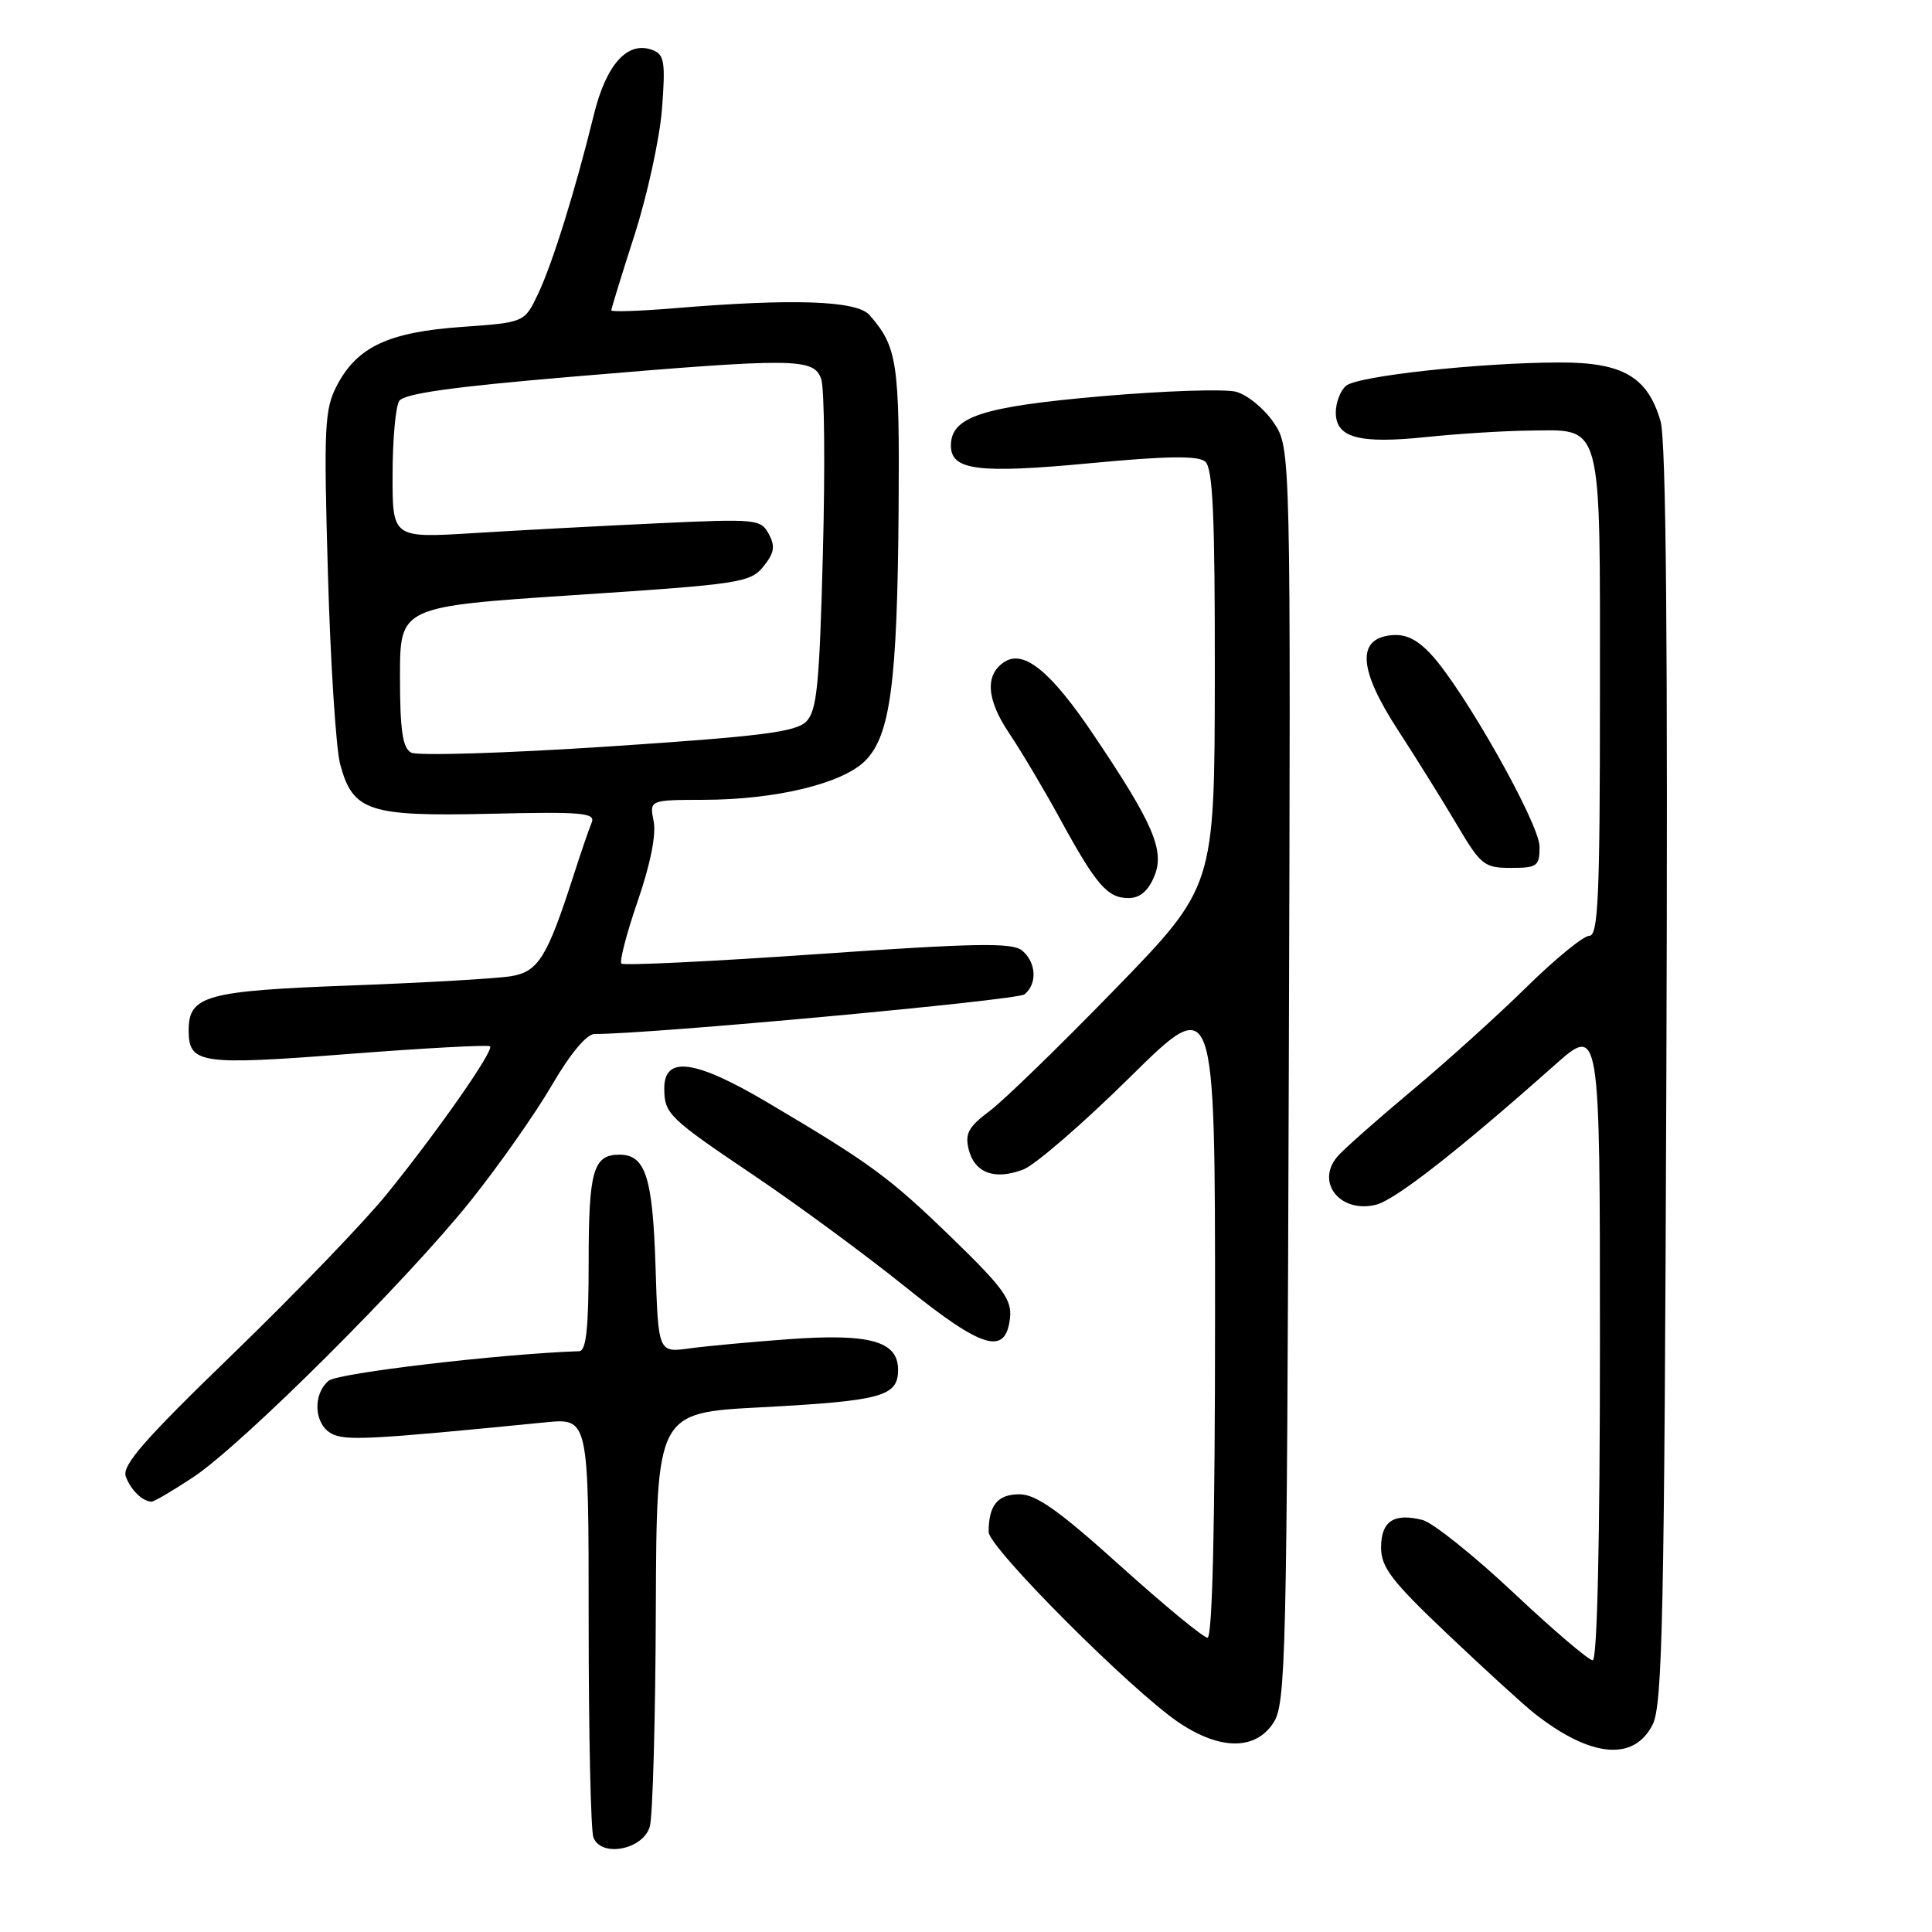 <?xml version="1.0" encoding="UTF-8" standalone="no"?>
<!DOCTYPE svg PUBLIC "-//W3C//DTD SVG 1.1//EN" "http://www.w3.org/Graphics/SVG/1.1/DTD/svg11.dtd" >
<svg xmlns="http://www.w3.org/2000/svg" xmlns:xlink="http://www.w3.org/1999/xlink" version="1.1" viewBox="0 0 256 256">
 <g >
 <path fill="currentColor"
d=" M 86.11 242.00 C 86.49 240.62 86.85 227.73 86.90 213.35 C 87.00 187.20 87.00 187.20 100.75 186.48 C 116.87 185.62 119.00 185.04 119.00 181.50 C 119.00 177.71 115.28 176.67 104.50 177.45 C 99.55 177.81 93.64 178.36 91.36 178.67 C 87.22 179.24 87.22 179.24 86.86 167.77 C 86.48 155.96 85.53 153.00 82.08 153.00 C 78.61 153.00 78.00 155.12 78.00 167.20 C 78.00 175.95 77.68 179.01 76.75 179.04 C 66.39 179.39 44.78 181.93 43.56 182.95 C 41.40 184.74 41.61 188.72 43.93 189.96 C 45.76 190.94 49.00 190.77 72.25 188.47 C 78.00 187.90 78.00 187.90 78.00 214.87 C 78.00 229.70 78.28 242.57 78.63 243.47 C 79.67 246.18 85.26 245.08 86.11 242.00 Z  M 218.99 228.50 C 220.29 225.91 220.54 214.03 220.80 142.50 C 221.01 85.23 220.77 58.35 220.03 55.80 C 218.31 49.91 215.00 48.00 206.62 48.03 C 195.99 48.06 179.92 49.82 178.37 51.11 C 177.62 51.73 177.00 53.33 177.00 54.65 C 177.00 58.01 180.05 58.84 189.00 57.91 C 193.12 57.48 199.16 57.10 202.42 57.06 C 212.49 56.96 212.00 55.16 212.00 92.15 C 212.00 118.88 211.77 124.00 210.59 124.00 C 209.82 124.00 206.08 127.05 202.28 130.79 C 198.49 134.52 191.59 140.75 186.94 144.63 C 182.30 148.51 177.90 152.41 177.17 153.30 C 174.31 156.74 177.64 160.81 182.34 159.63 C 184.89 158.99 193.28 152.43 205.98 141.15 C 212.00 135.80 212.00 135.80 212.00 177.90 C 212.00 204.18 211.64 220.00 211.04 220.00 C 210.51 220.00 205.77 215.96 200.51 211.01 C 195.25 206.07 189.84 201.75 188.48 201.40 C 184.68 200.45 183.00 201.57 183.00 205.06 C 183.00 207.68 184.40 209.51 191.86 216.58 C 196.73 221.20 201.88 225.90 203.31 227.03 C 210.77 232.90 216.51 233.44 218.99 228.50 Z  M 168.73 228.29 C 170.38 225.77 170.52 220.09 170.77 142.48 C 171.04 59.36 171.04 59.36 168.77 56.00 C 167.52 54.15 165.28 52.31 163.78 51.91 C 162.29 51.52 154.29 51.78 146.01 52.50 C 130.11 53.88 126.00 55.22 126.00 59.05 C 126.00 62.32 129.61 62.78 144.43 61.38 C 154.54 60.42 158.73 60.36 159.68 61.15 C 160.72 62.01 160.99 68.20 160.97 89.87 C 160.93 117.50 160.93 117.50 147.72 131.10 C 140.45 138.58 132.98 145.84 131.11 147.23 C 128.32 149.32 127.84 150.21 128.36 152.32 C 129.15 155.43 131.80 156.41 135.58 154.97 C 137.14 154.38 143.50 148.88 149.71 142.75 C 161.00 131.61 161.00 131.61 161.00 174.31 C 161.00 201.96 160.65 217.00 160.00 217.00 C 159.46 217.00 154.27 212.72 148.47 207.50 C 140.34 200.17 137.29 198.00 135.08 198.00 C 132.19 198.00 131.00 199.46 131.00 202.99 C 131.00 205.06 149.94 224.03 156.21 228.25 C 161.67 231.92 166.34 231.94 168.73 228.29 Z  M 25.58 195.75 C 32.04 191.49 53.87 169.74 62.38 159.09 C 66.08 154.46 70.90 147.60 73.10 143.84 C 75.56 139.61 77.74 137.00 78.79 137.01 C 86.11 137.03 134.77 132.54 135.75 131.76 C 137.47 130.38 137.32 127.51 135.43 125.95 C 134.15 124.88 129.33 124.96 108.37 126.42 C 94.34 127.40 82.63 127.96 82.34 127.68 C 82.06 127.39 83.03 123.67 84.50 119.40 C 86.17 114.56 86.97 110.59 86.61 108.82 C 86.05 106.00 86.05 106.00 93.28 105.98 C 102.80 105.96 111.63 103.83 114.64 100.81 C 117.97 97.48 118.90 90.52 119.07 67.53 C 119.21 48.00 118.91 45.98 115.22 41.75 C 113.53 39.82 105.12 39.53 89.25 40.85 C 84.71 41.22 81.00 41.35 81.00 41.12 C 81.00 40.89 82.39 36.39 84.09 31.10 C 85.78 25.82 87.42 18.31 87.72 14.41 C 88.19 8.24 88.03 7.23 86.49 6.64 C 83.18 5.36 80.34 8.48 78.69 15.20 C 76.23 25.23 73.22 34.88 71.29 38.96 C 69.50 42.73 69.50 42.73 61.17 43.32 C 51.49 44.01 47.36 45.94 44.67 51.03 C 43.00 54.20 42.89 56.38 43.45 76.00 C 43.79 87.83 44.52 99.19 45.07 101.25 C 46.75 107.51 48.83 108.20 64.95 107.83 C 77.16 107.54 78.94 107.70 78.40 109.00 C 78.05 109.83 76.97 112.97 76.00 116.00 C 72.51 126.82 71.35 128.72 67.79 129.34 C 65.98 129.66 56.40 130.21 46.50 130.58 C 27.27 131.29 25.00 131.92 25.00 136.53 C 25.00 140.96 26.50 141.18 46.15 139.66 C 56.24 138.88 64.70 138.42 64.93 138.64 C 65.50 139.16 58.11 149.75 51.26 158.22 C 48.27 161.91 39.11 171.42 30.91 179.36 C 19.09 190.79 16.13 194.18 16.67 195.65 C 17.33 197.44 18.88 198.95 20.08 198.98 C 20.40 198.99 22.87 197.54 25.58 195.75 Z  M 133.83 174.66 C 134.10 172.24 132.97 170.67 126.27 164.16 C 117.83 155.97 115.41 154.19 101.66 146.06 C 92.05 140.38 87.98 139.85 88.02 144.27 C 88.04 147.59 88.60 148.14 100.00 155.82 C 105.78 159.72 114.75 166.32 119.94 170.50 C 130.22 178.76 133.25 179.67 133.83 174.66 Z  M 152.95 116.11 C 154.37 112.70 152.82 109.11 144.83 97.26 C 139.27 89.01 135.70 86.08 133.15 87.67 C 130.47 89.35 130.68 92.67 133.76 97.22 C 135.34 99.58 138.36 104.65 140.46 108.50 C 145.24 117.26 146.74 119.00 149.53 119.00 C 151.04 119.00 152.14 118.07 152.95 116.11 Z  M 204.00 112.20 C 204.00 109.15 193.96 91.37 189.60 86.68 C 187.71 84.66 186.21 83.96 184.24 84.18 C 179.73 84.70 180.06 88.79 185.25 96.76 C 187.66 100.47 191.16 106.09 193.03 109.25 C 196.21 114.64 196.66 115.00 200.21 115.00 C 203.70 115.00 204.00 114.77 204.00 112.20 Z  M 54.47 99.72 C 53.34 99.09 53.00 96.73 53.00 89.64 C 53.00 80.38 53.00 80.38 76.16 78.85 C 98.05 77.41 99.42 77.20 101.15 75.07 C 102.60 73.28 102.75 72.39 101.87 70.76 C 100.82 68.79 100.20 68.73 87.14 69.34 C 79.64 69.69 68.66 70.27 62.75 70.64 C 52.00 71.30 52.00 71.30 52.02 62.90 C 52.02 58.28 52.42 53.89 52.89 53.14 C 53.51 52.16 59.90 51.26 75.63 49.93 C 105.54 47.40 107.85 47.42 108.82 50.25 C 109.24 51.49 109.34 61.82 109.04 73.22 C 108.58 90.83 108.25 94.19 106.82 95.62 C 105.43 97.00 100.78 97.58 80.53 98.92 C 67.00 99.81 55.27 100.17 54.47 99.72 Z "/>
</g>
</svg>